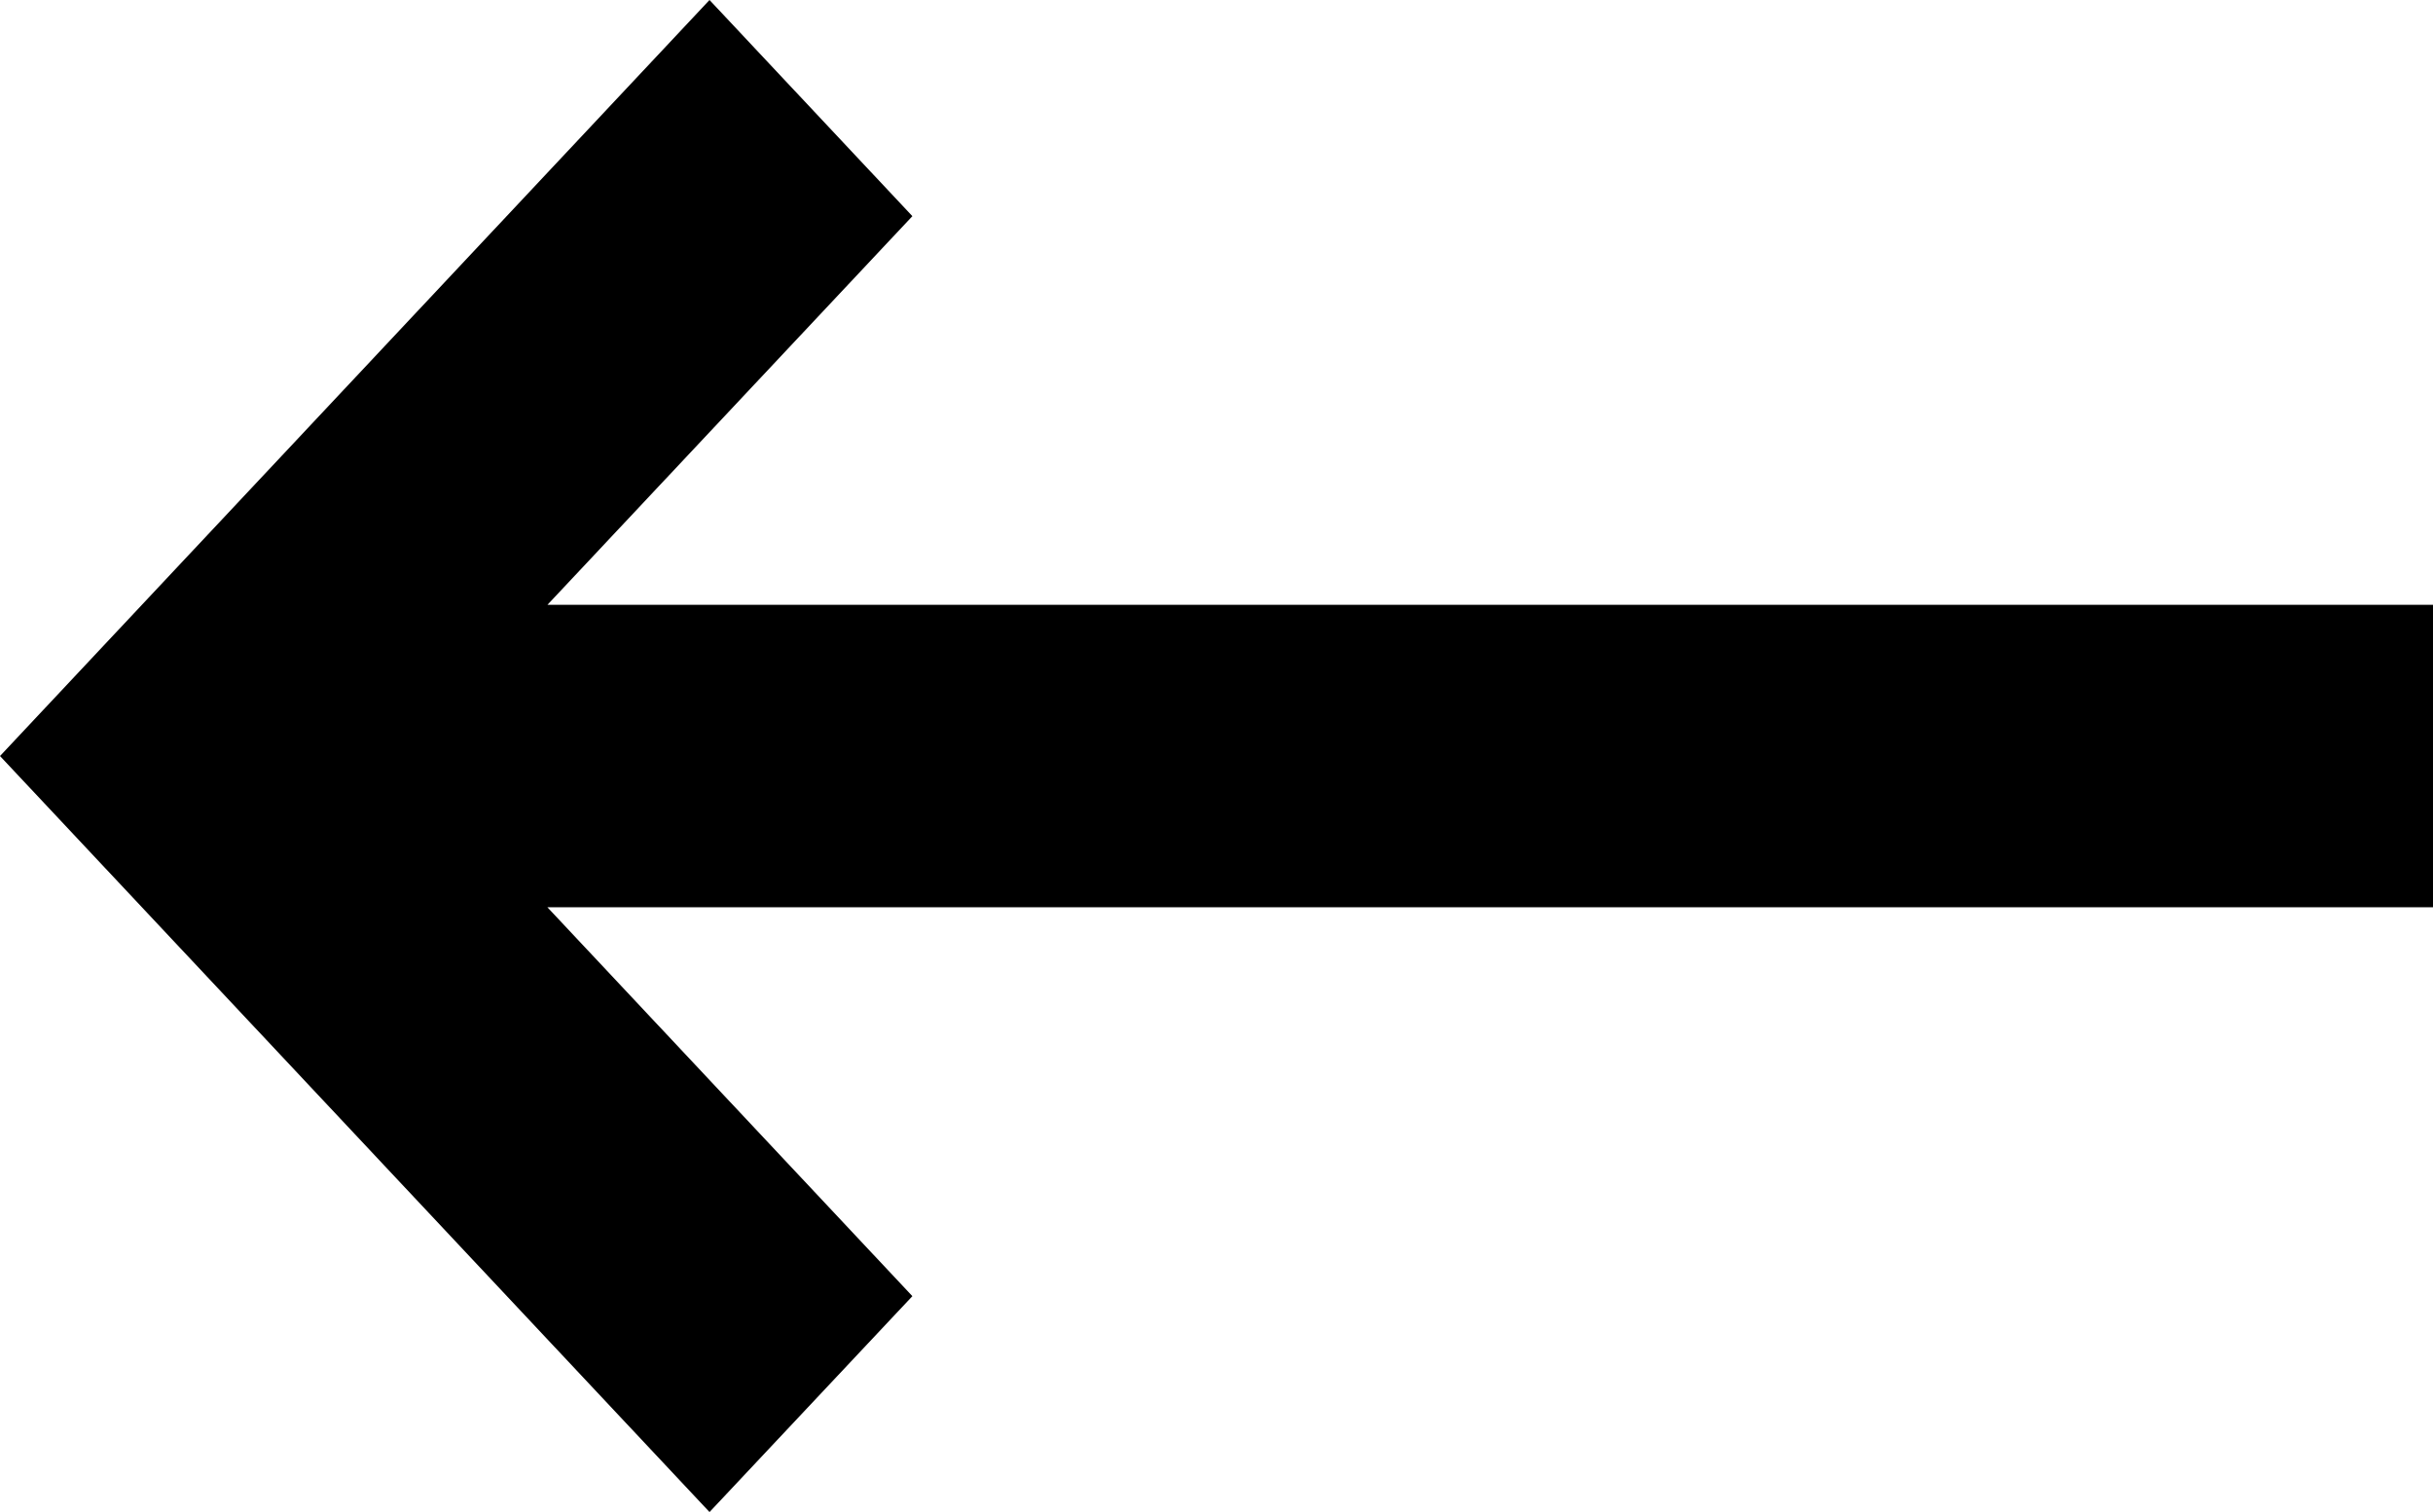 <svg xmlns="http://www.w3.org/2000/svg" width="37" height="23" viewBox="0 0 37 23">
    <path id="arrow-thin-right_copy" class="cls-1"
          d="M163,700.8H134.324l5.551,5.916L136.79,710,126,698.5,136.79,687l3.085,3.288-5.55,5.912H163v4.6Z"
          transform="translate(-126 -687)"/>
</svg>

